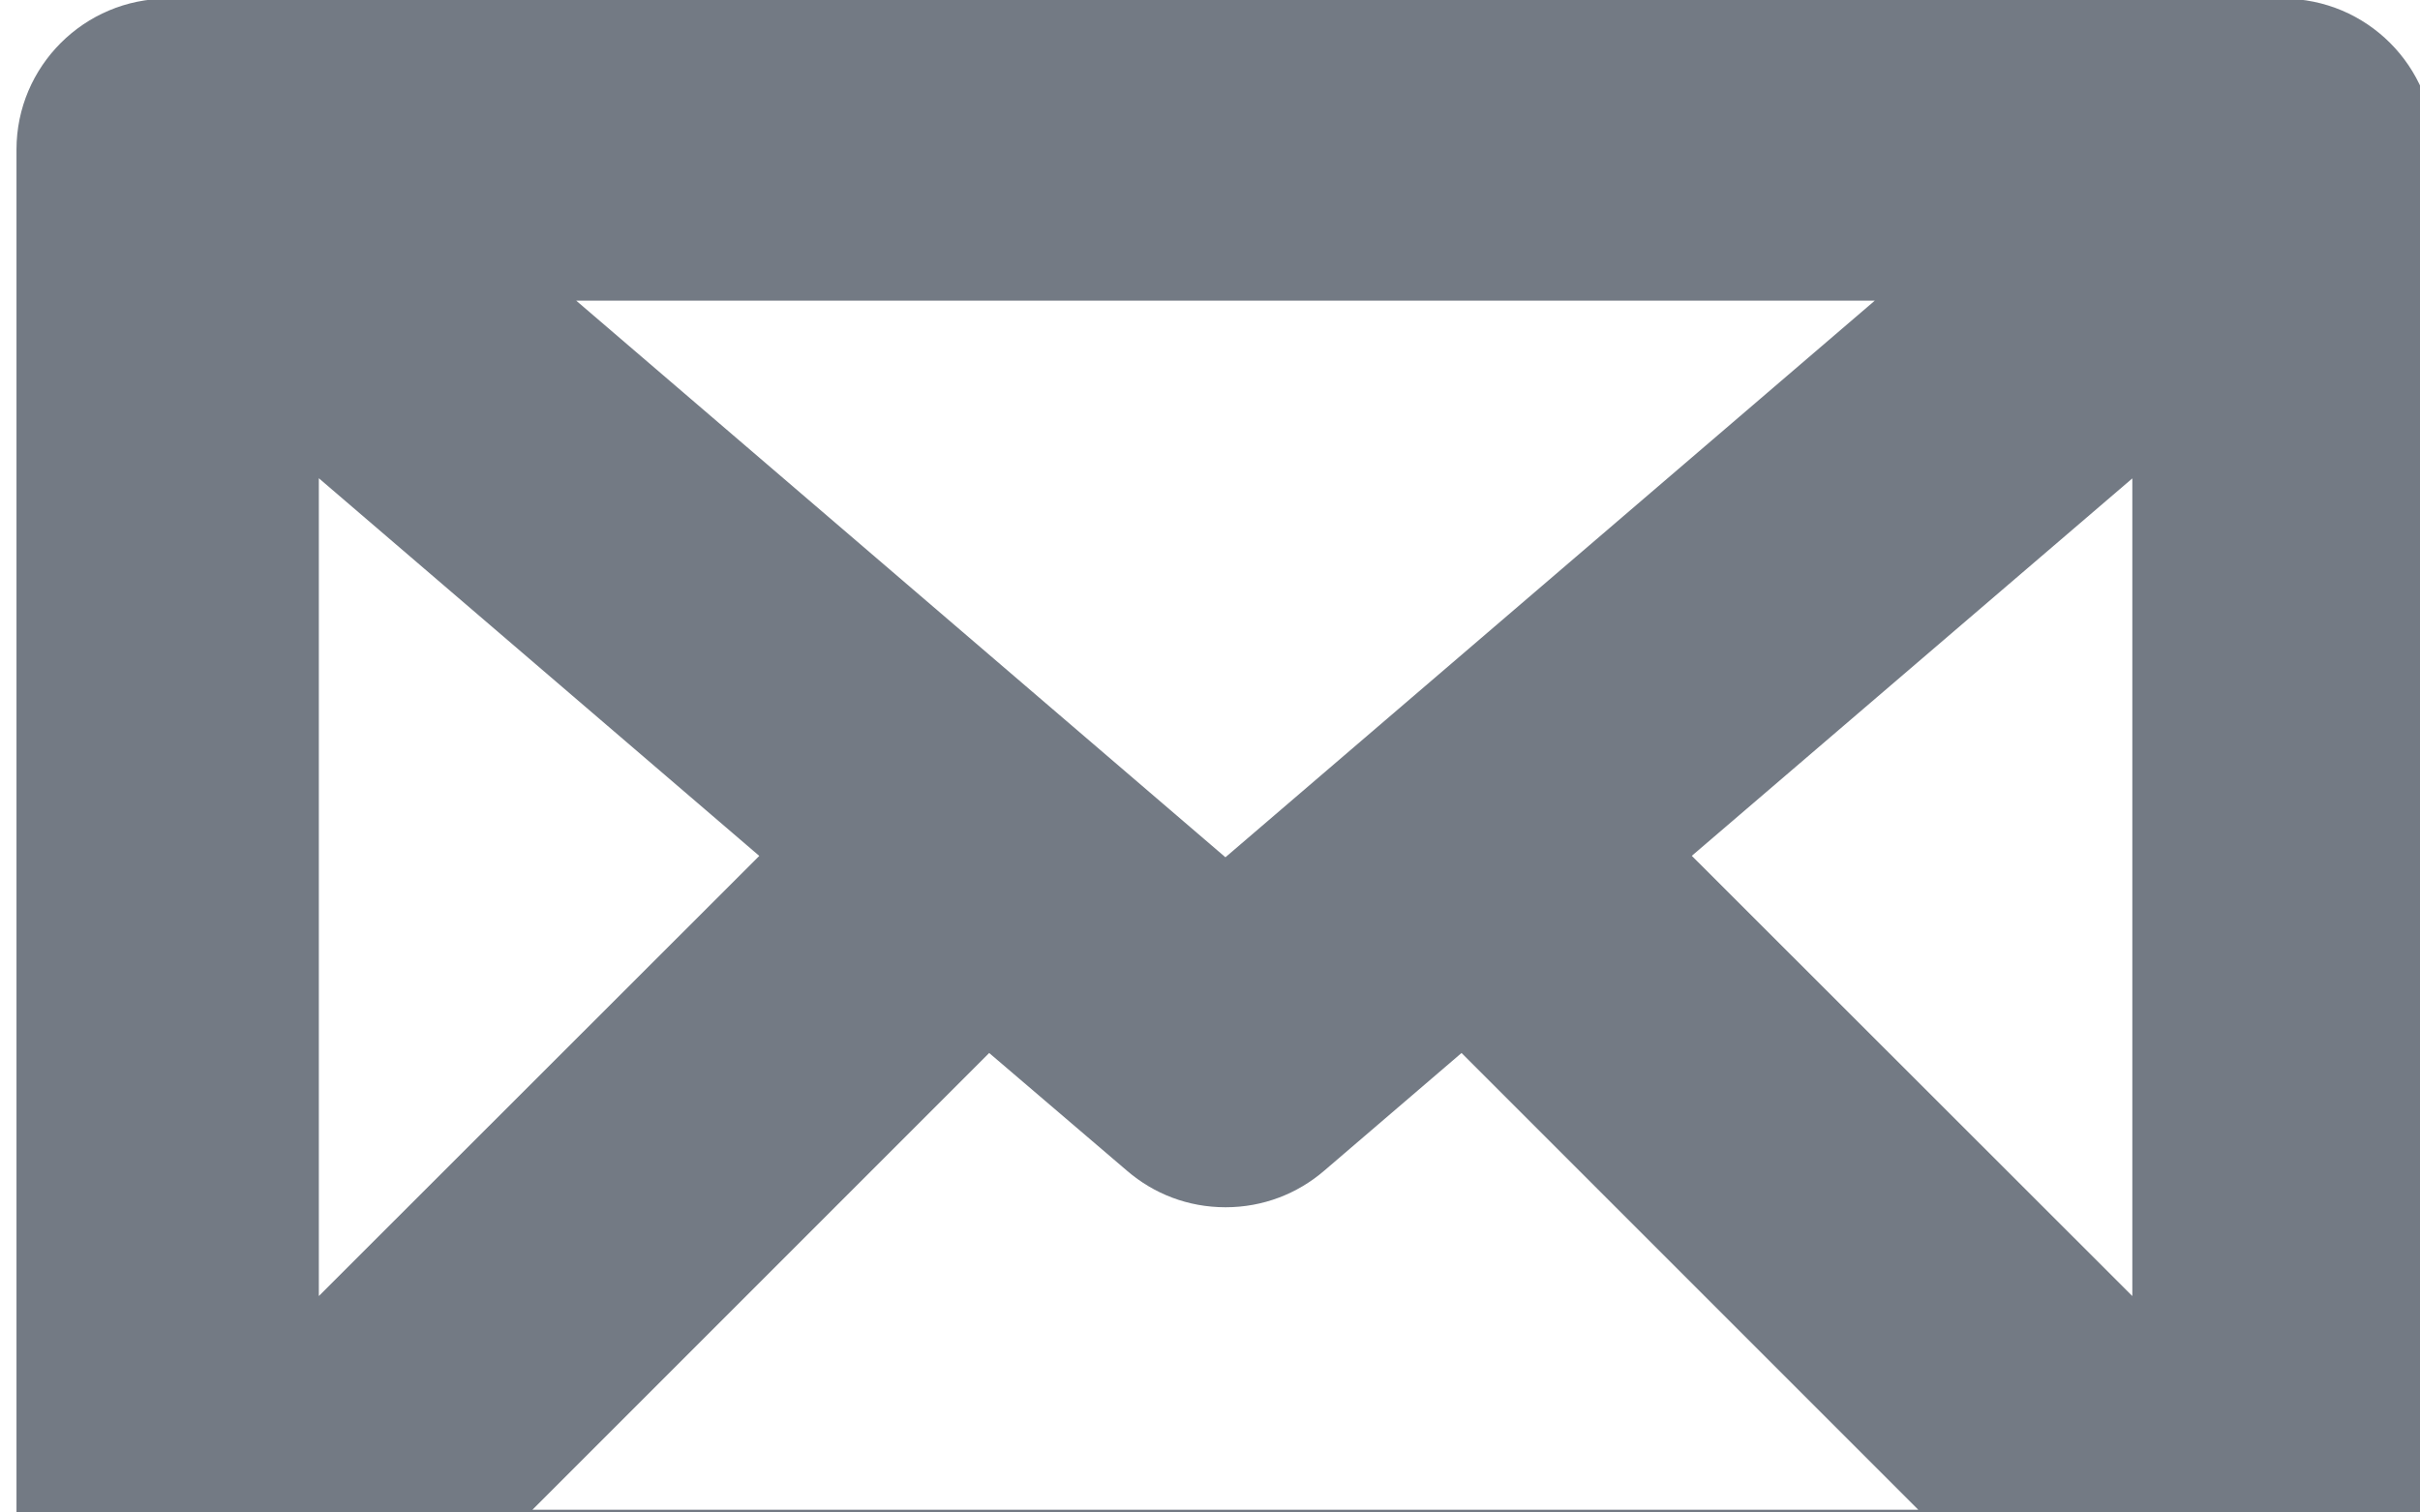 <svg xmlns="http://www.w3.org/2000/svg" class="contacts-icon-container" width="16" height="10" viewBox="0 0 16 10"><path class="icon-email-two" fill="#737a84" d="M15.095,11.979h-13.986c-.55 0-1-.447-1-1v-9.99c0-.55.448-.998 1-.998h13.986c.552 0 1 .447 1 1v9.99c0 .55-.448.998-1 .998zm-2.412-1.997l-3.02-3.02-.91.78c-.175.15-.402.24-.65.24-.25 0-.475-.09-.65-.24l-.913-.78-3.02 3.02h9.164zm-10.575-1.413l2.912-2.91-2.912-2.497v5.407zm1.703-6.58l4.291 3.679 4.293-3.68h-8.585zm7.375 3.67l2.912 2.91v-5.406l-2.912 2.495z"/></svg>